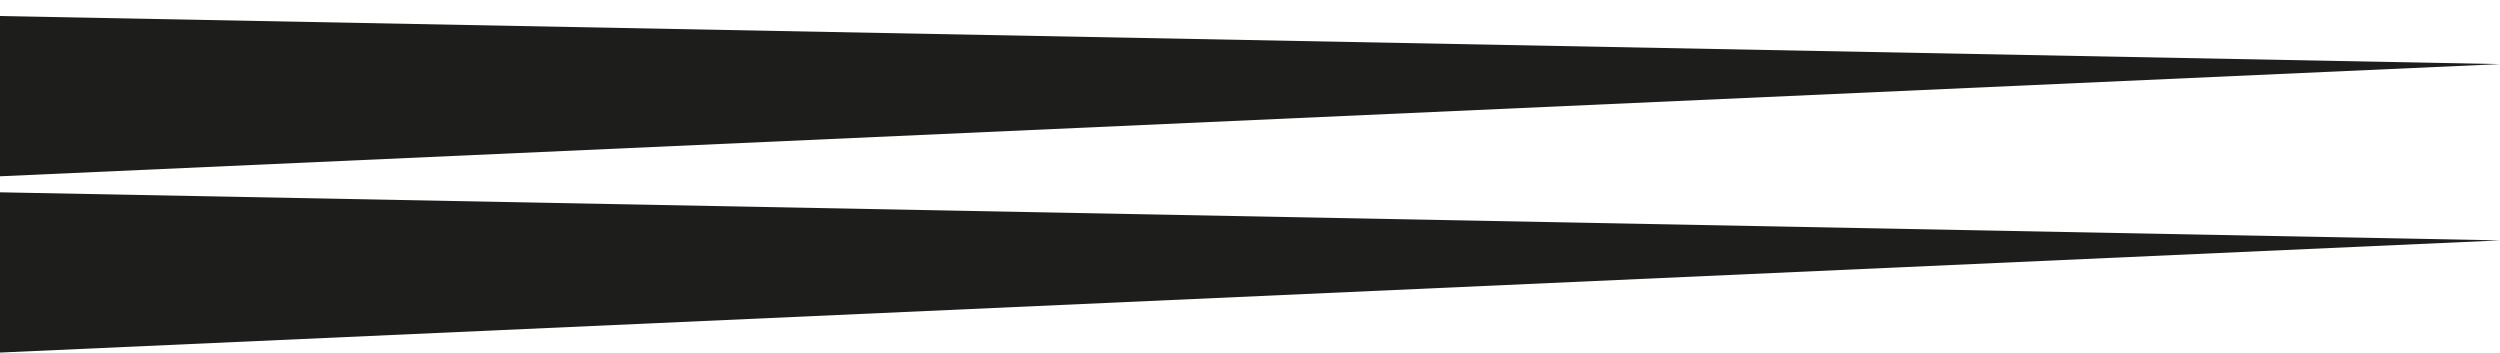 <svg width="78" height="11" viewBox="0 0 78 11" fill="none" xmlns="http://www.w3.org/2000/svg">
<path d="M78 2L0 5.5V0.5L78 2Z" fill="#1D1D1B"/>
<path d="M78 7.5L0 11V6L78 7.5Z" fill="#1D1D1B"/>
</svg>
